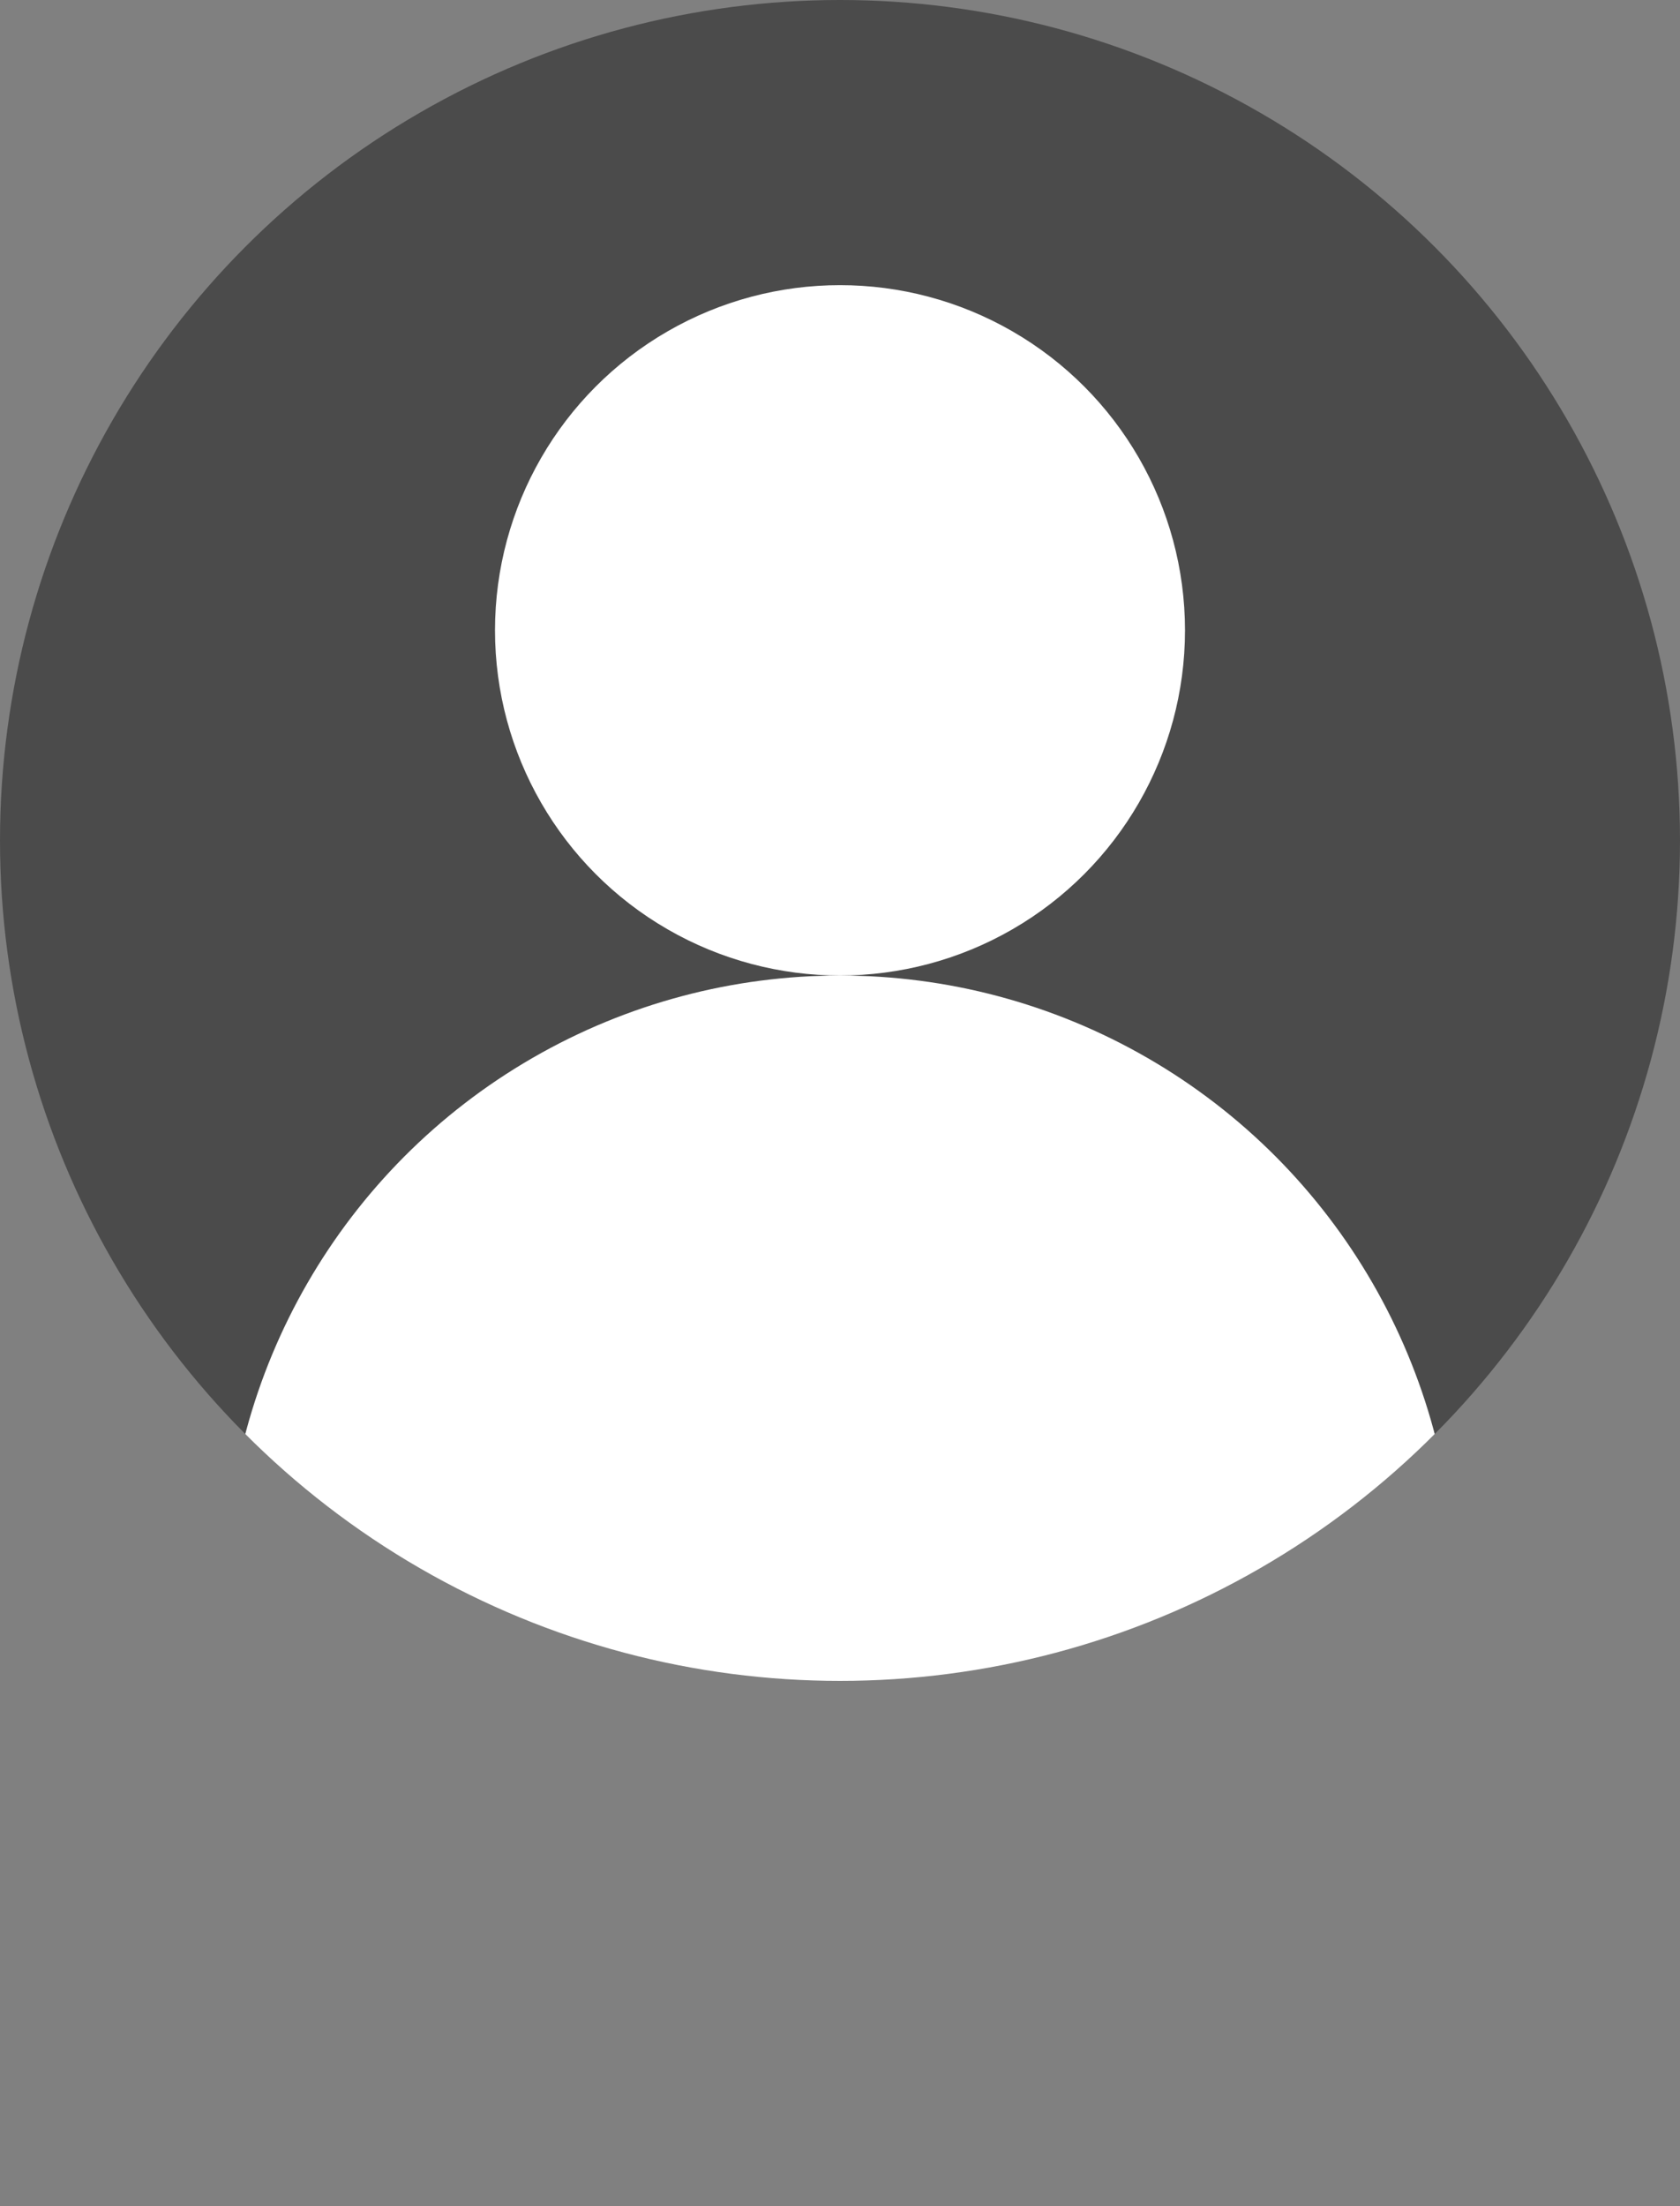 <svg id="Layer_1" data-name="Layer 1" xmlns="http://www.w3.org/2000/svg" xmlns:xlink="http://www.w3.org/1999/xlink" viewBox="0 0 560 735"><rect x="0" y="0" width="560" height="735" fill="#808080" stroke="none"/><defs><style>.cls-1{fill:none;}.cls-2{clip-path:url(#clip-path);}.cls-3{fill:#4b4b4b;}.cls-4{fill:#fff;}.cls-5{clip-path:url(#clip-path-2);}</style><clipPath id="clip-path" transform="translate(-20 -20)"><rect class="cls-1" width="600" height="498"/></clipPath><clipPath id="clip-path-2" transform="translate(-20 -20)"><circle class="cls-1" cx="300" cy="300" r="280"/></clipPath></defs><g class="cls-2"><circle class="cls-3" cx="280" cy="280" r="280"/></g><circle class="cls-4" cx="280" cy="210" r="115"/><g class="cls-5"><circle class="cls-4" cx="280" cy="530" r="205"/></g></svg>